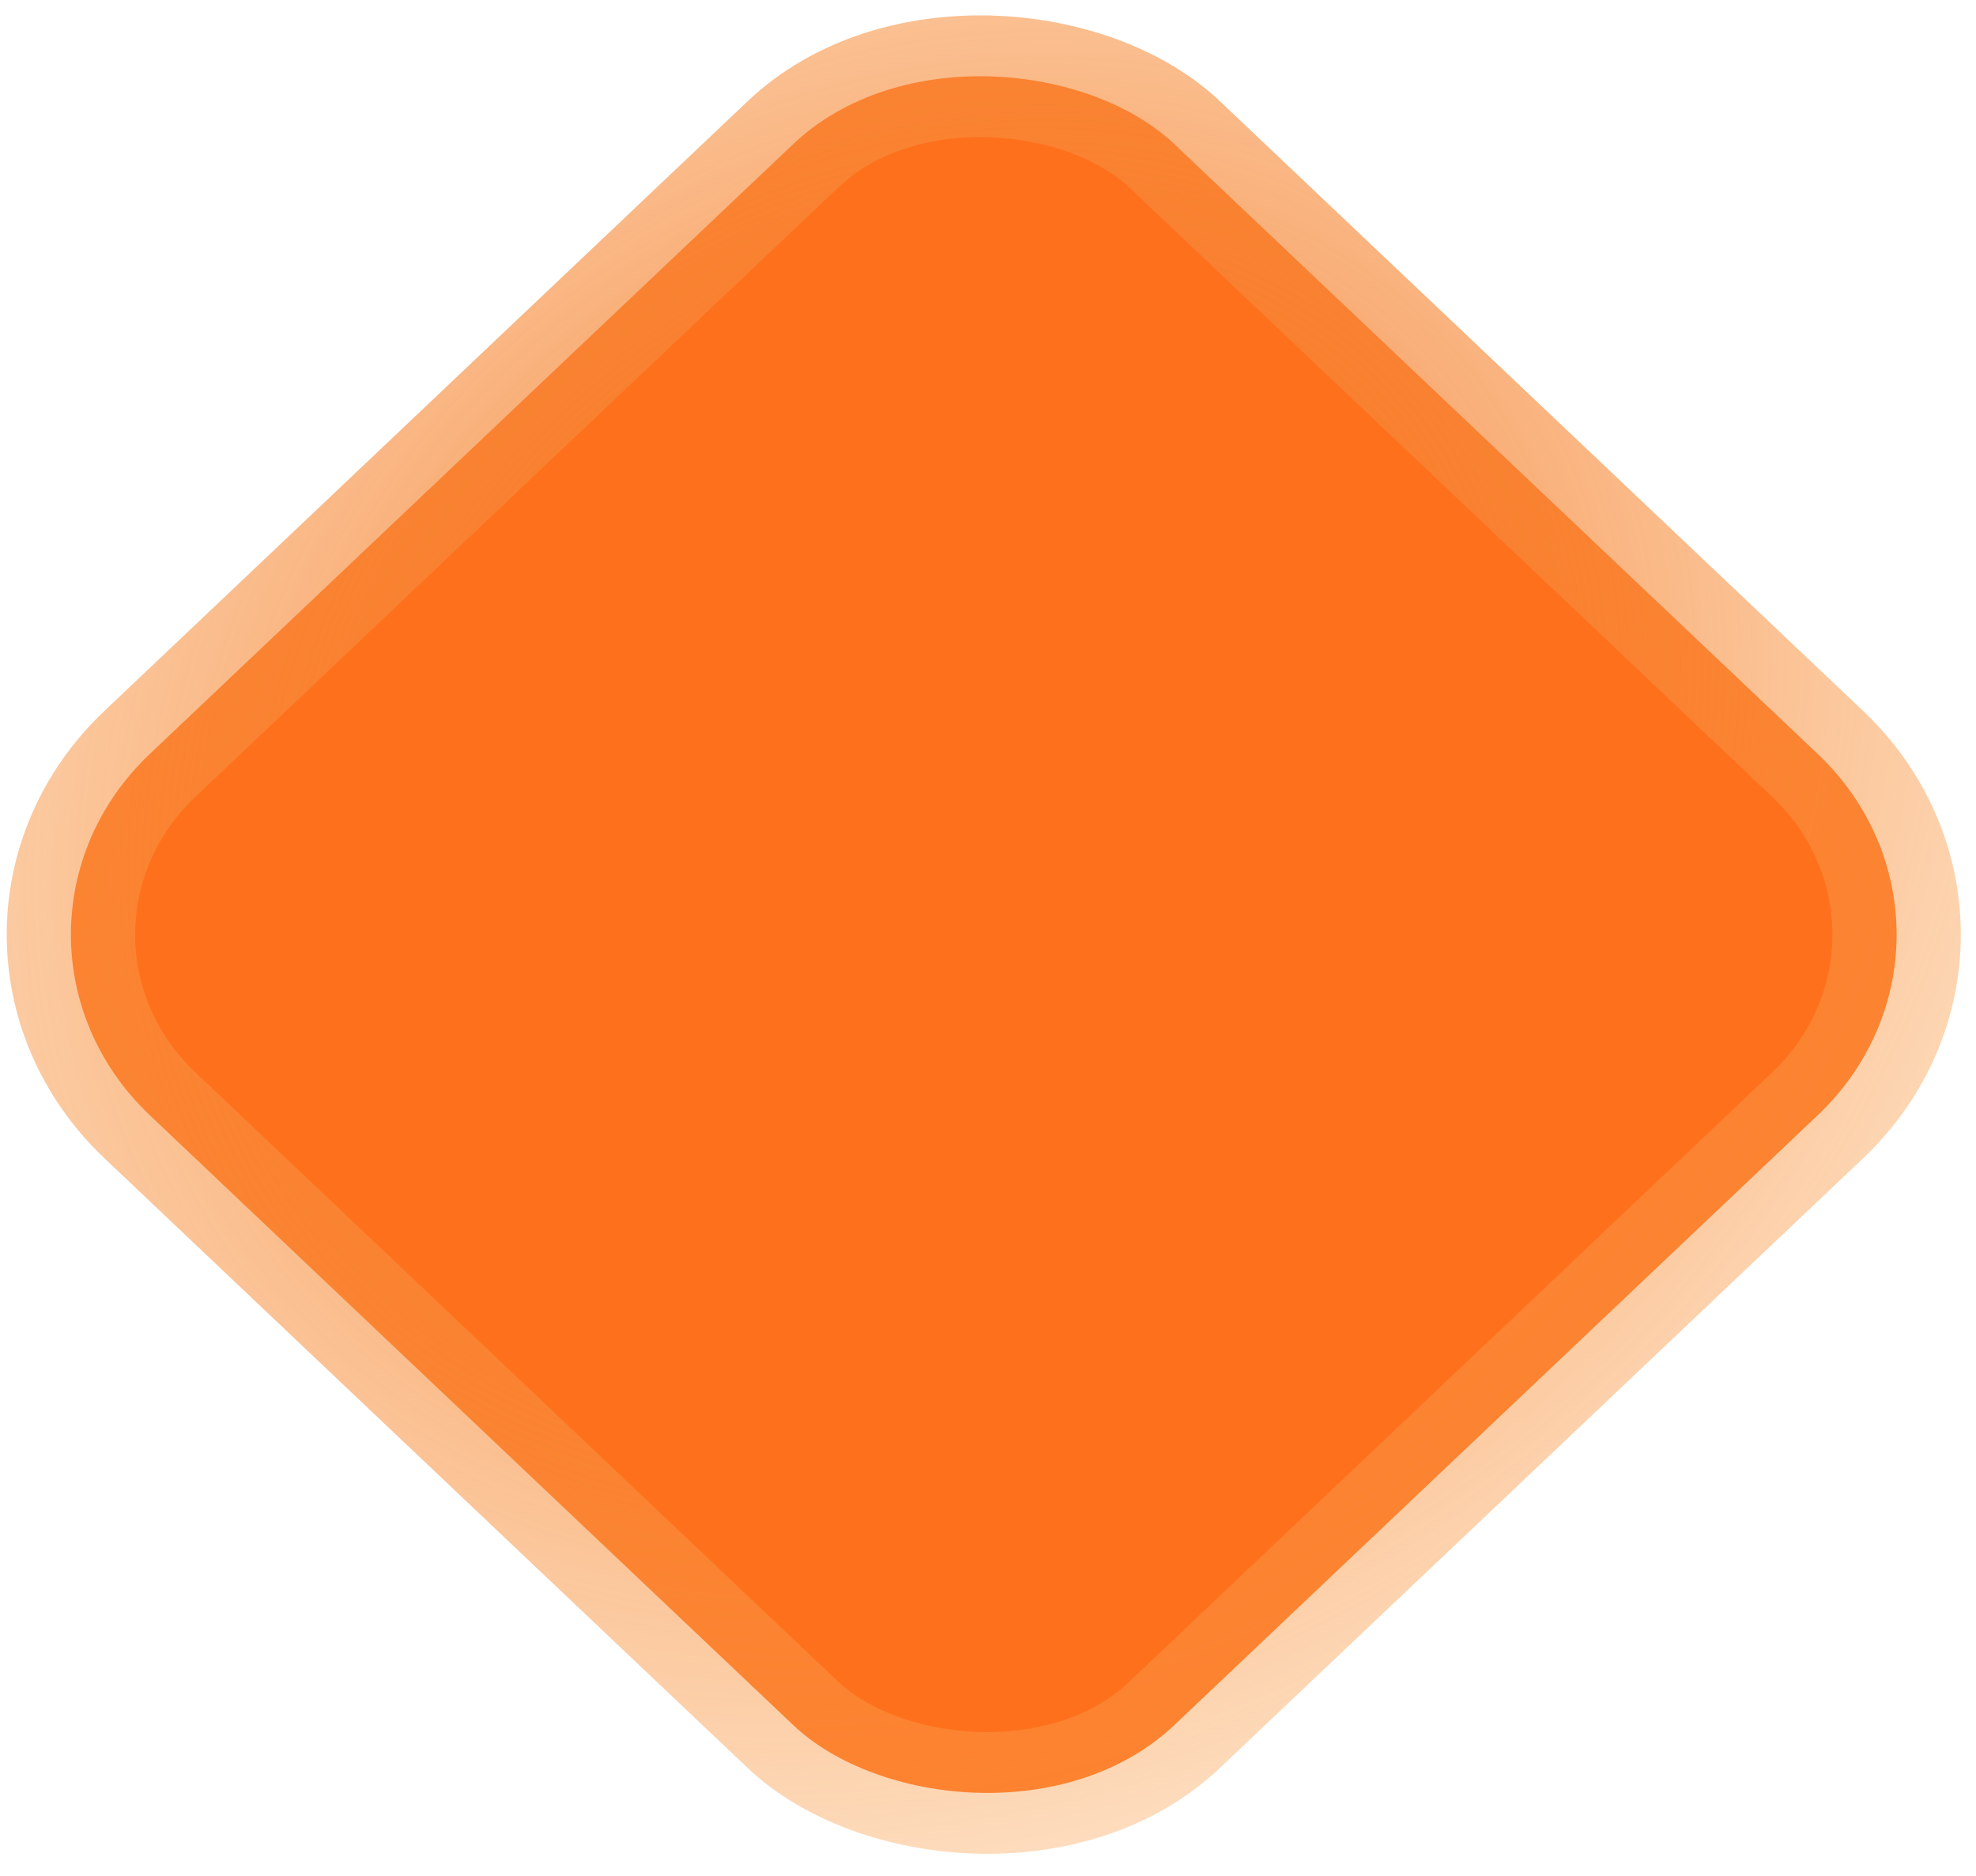 <svg width="79" height="75" viewBox="0 0 79 75" fill="none" xmlns="http://www.w3.org/2000/svg">
<rect x="-3.631" width="56.42" height="56.42" rx="10.5" transform="matrix(0.726 -0.688 0.726 0.688 1.006 34.859)" fill="#FF701D" stroke="url(#paint0_radial_623_2056)" stroke-width="5"/>
<defs>
<radialGradient id="paint0_radial_623_2056" cx="0" cy="0" r="1" gradientUnits="userSpaceOnUse" gradientTransform="translate(28.259 22.017) rotate(-84.885) scale(69.107 79.069)">
<stop stop-color="#F27227"/>
<stop offset="1" stop-color="#FFBC63" stop-opacity="0"/>
</radialGradient>
</defs>
</svg>

